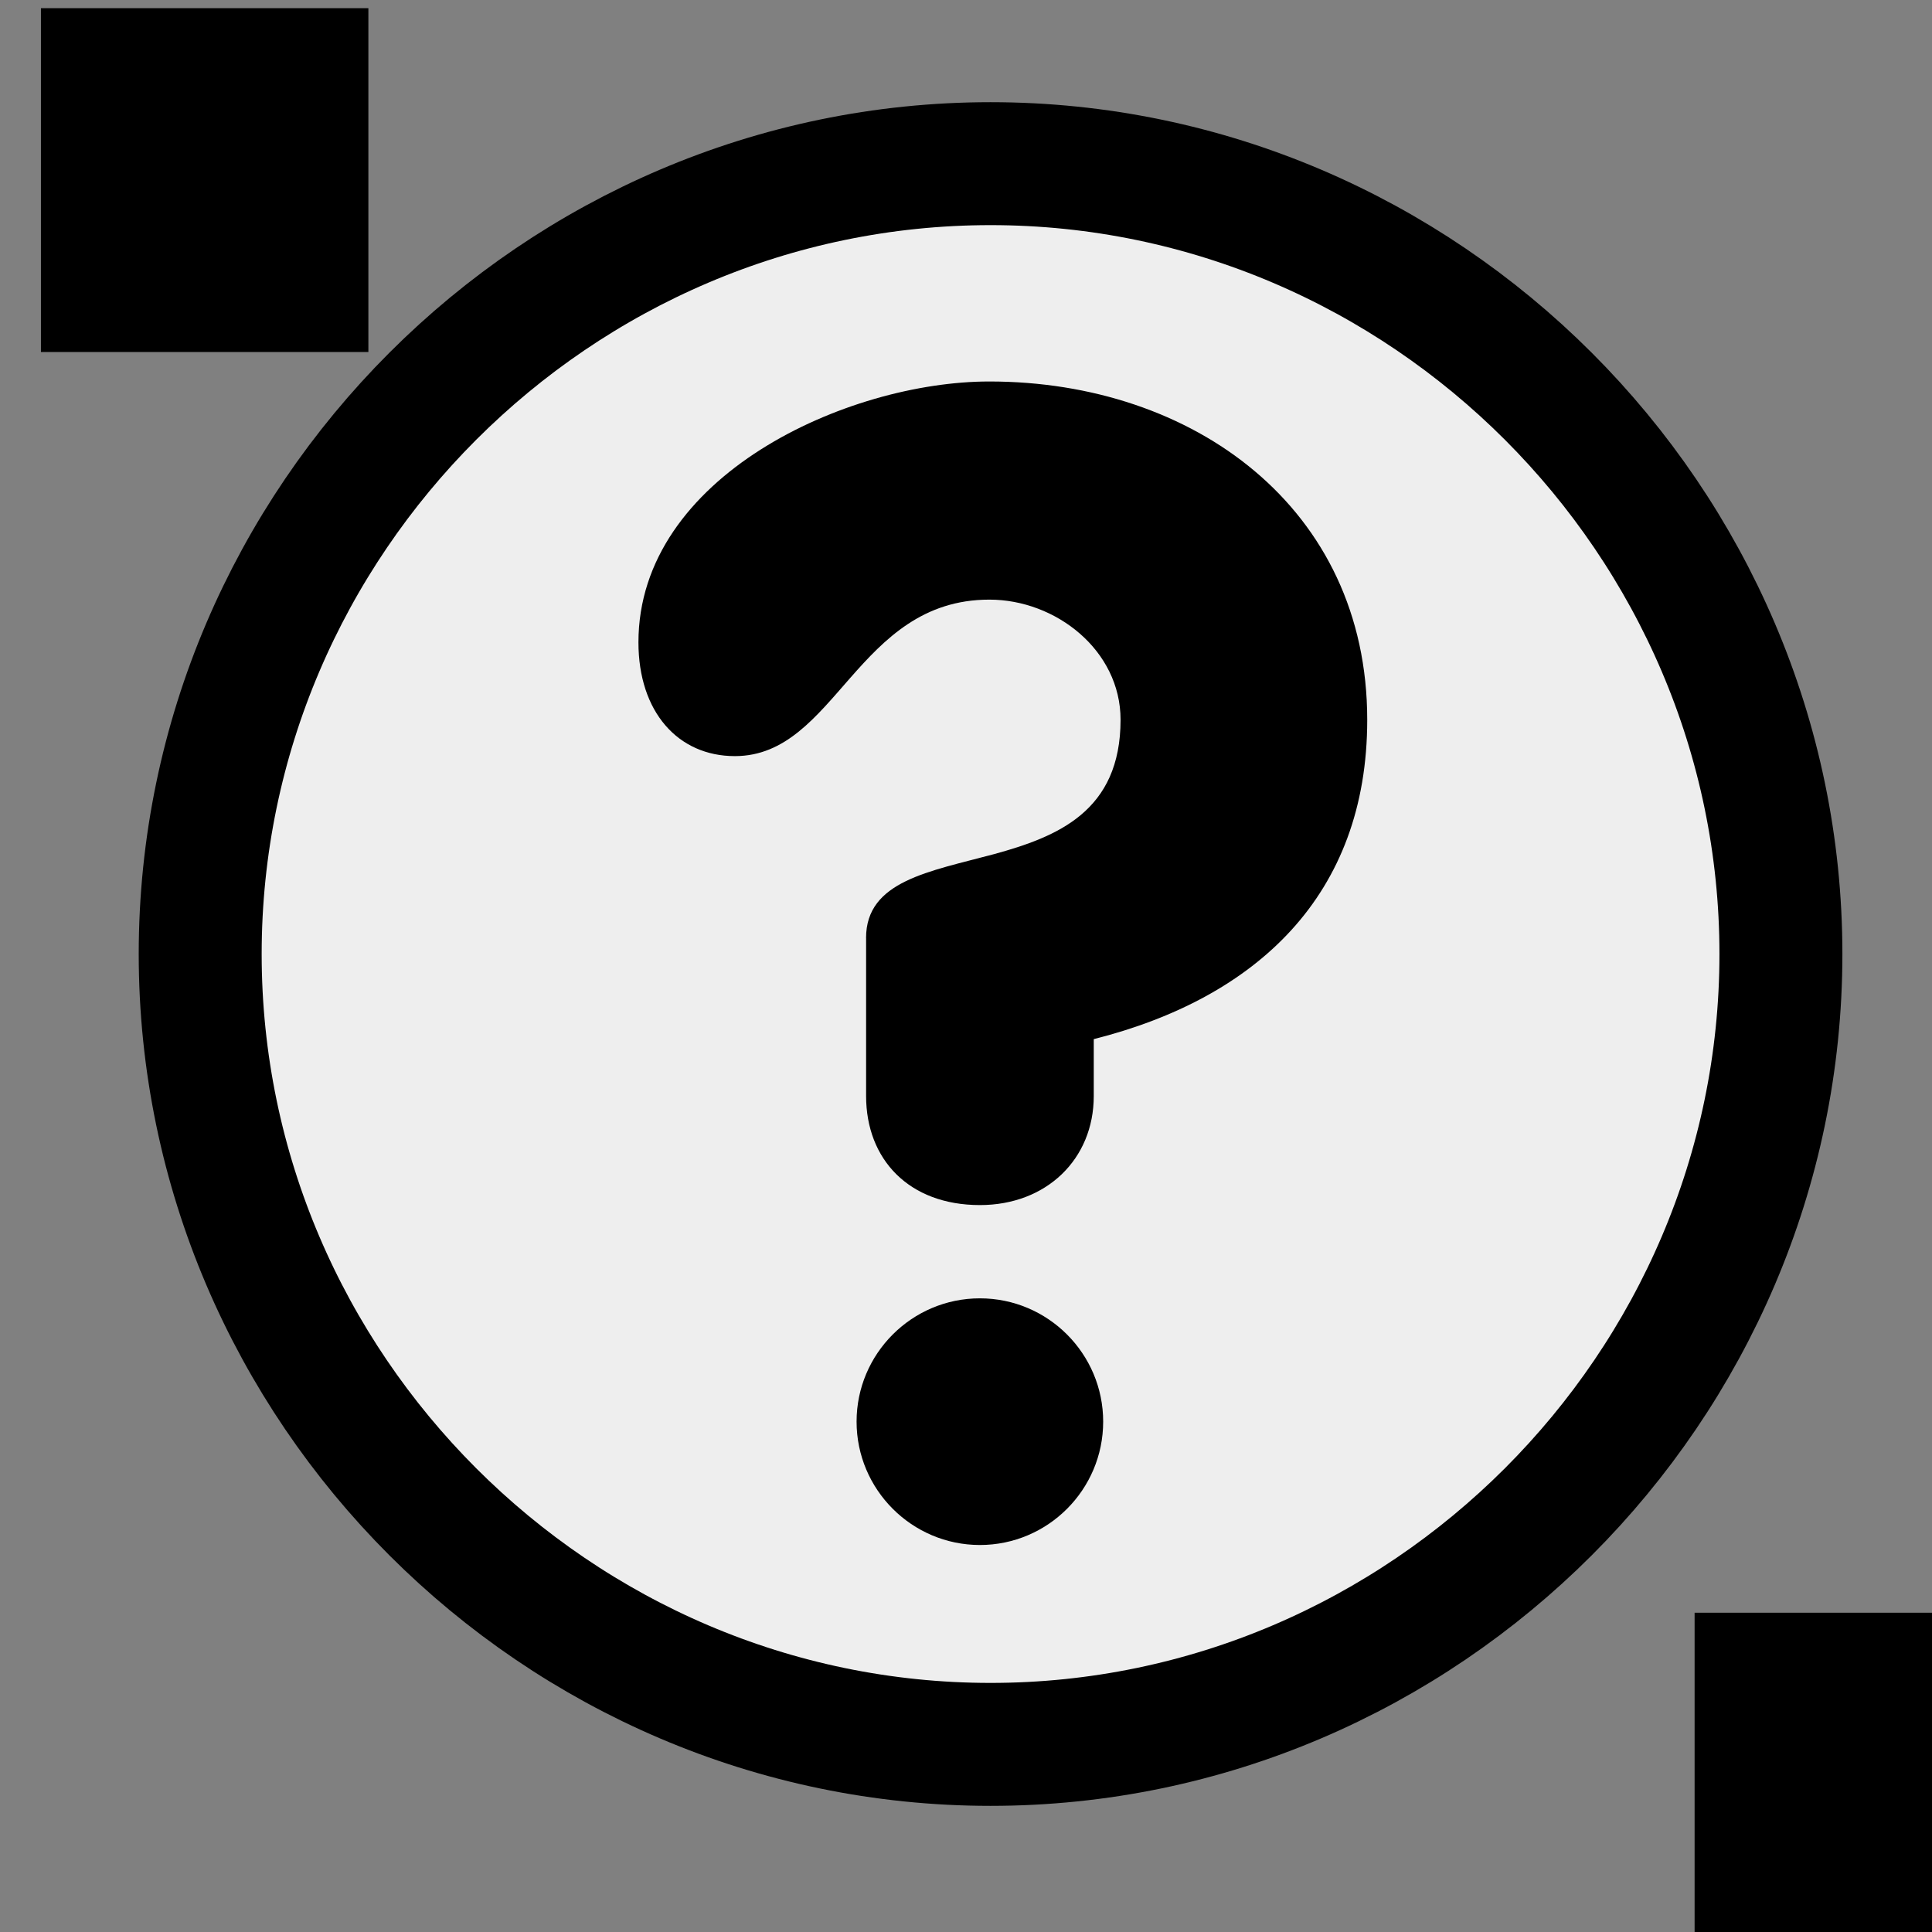 <?xml version="1.0" encoding="UTF-8" standalone="no"?>
<svg
   xmlns:dc="http://purl.org/dc/elements/1.1/"
   xmlns:cc="http://creativecommons.org/ns#"
   xmlns:rdf="http://www.w3.org/1999/02/22-rdf-syntax-ns#"
   xmlns:svg="http://www.w3.org/2000/svg"
   xmlns="http://www.w3.org/2000/svg"
   xmlns:sodipodi="http://sodipodi.sourceforge.net/DTD/sodipodi-0.dtd"
   xmlns:inkscape="http://www.inkscape.org/namespaces/inkscape"
   height="55px"
   viewBox="0 0 55 55"
   width="55px"
   id="svg2874"
   version="1.1"
   inkscape:version="0.47 r22583"
   sodipodi:docname="icon.svg">
  <rect x="0" y="0" width="55" height="55" fill="#808080" stroke="none"/>
  <defs
     id="defs2884">
    <inkscape:perspective
       sodipodi:type="inkscape:persp3d"
       inkscape:vp_x="0 : 27.5 : 1"
       inkscape:vp_y="0 : 1000 : 0"
       inkscape:vp_z="55 : 27.5 : 1"
       inkscape:persp3d-origin="27.5 : 18.333333 : 1"
       id="perspective2888" />
  </defs>
  <sodipodi:namedview
     pagecolor="#ffffff"
     bordercolor="#666666"
     borderopacity="1"
     objecttolerance="10"
     gridtolerance="10"
     guidetolerance="10"
     inkscape:pageopacity="0"
     inkscape:pageshadow="2"
     inkscape:window-width="1200"
     inkscape:window-height="810"
     id="namedview2882"
     showgrid="false"
     inkscape:zoom="4.2909091"
     inkscape:cx="27.5"
     inkscape:cy="27.5"
     inkscape:window-x="0"
     inkscape:window-y="30"
     inkscape:window-maximized="1"
     inkscape:current-layer="svg2874" />
  <g
     id="g2876"
     transform="translate(0.699,-0.466)">
    <path
       d="m 50,27.625 c 0,12.343 -10.157,22.5 -22.5,22.5 C 15.157,50.125 5,39.968 5,27.625 5,15.282 15.157,5.125 27.5,5.125 c 12.343,0 22.5,10.157 22.5,22.5 z"
       id="path2878"
       style="fill:#eeeeee;stroke:#000000;stroke-width:3.5;stroke-linecap:round;stroke-linejoin:round" />
    <path
       d="m 23.956,27.167 c 0,-1.621 1.8,-1.89 3.645,-2.386 1.8,-0.495 3.6,-1.215 3.6,-3.825 0,-1.98 -1.845,-3.42 -3.734,-3.42 -3.78,0 -4.365,4.455 -7.246,4.455 -1.62,0 -2.745,-1.26 -2.745,-3.24 0,-4.726 5.94,-7.425 9.991,-7.425 5.806,0 10.756,3.6 10.756,9.631 0,4.995 -3.15,7.921 -7.785,9.091 l 0,1.619 c 0,1.801 -1.351,3.105 -3.241,3.105 -2.025,0 -3.24,-1.305 -3.24,-3.105 l 0,-4.5 z m -0.27,13.77 c 0,-1.935 1.575,-3.51 3.51,-3.51 1.936,0 3.51,1.575 3.51,3.51 0,1.936 -1.574,3.512 -3.51,3.512 -1.935,-10e-4 -3.51,-1.577 -3.51,-3.512 z"
       id="path2880"
       style="fill:#000000;stroke:none" />
  </g>
  <flowRoot
     xml:space="preserve"
     id="flowRoot2890"
     style="font-size:8px;font-style:normal;font-weight:normal;fill:#000000;fill-opacity:1;stroke:none;font-family:Bitstream Vera Sans"
     transform="translate(1.165,0)"><flowRegion
       id="flowRegion2892"><rect
         id="rect2894"
         width="9.322"
         height="9.788"
         x="0"
         y="0.233" /></flowRegion><flowPara
       id="flowPara2896"
       style="-inkscape-font-specification:Abyssinica SIL;font-family:Abyssinica SIL">S</flowPara></flowRoot>  <flowRoot
     xml:space="preserve"
     id="flowRoot2898"
     style="font-size:8px;font-style:normal;font-weight:normal;fill:#000000;fill-opacity:1;stroke:none;font-family:Bitstream Vera Sans"
     transform="translate(3.496,0.233)"><flowRegion
       id="flowRegion2900"><rect
         id="rect2902"
         width="10.72"
         height="9.555"
         x="44.746"
         y="45.678" /></flowRegion><flowPara
       id="flowPara2904"
       style="-inkscape-font-specification:Abyssinica SIL;font-family:Abyssinica SIL">H</flowPara></flowRoot></svg>

